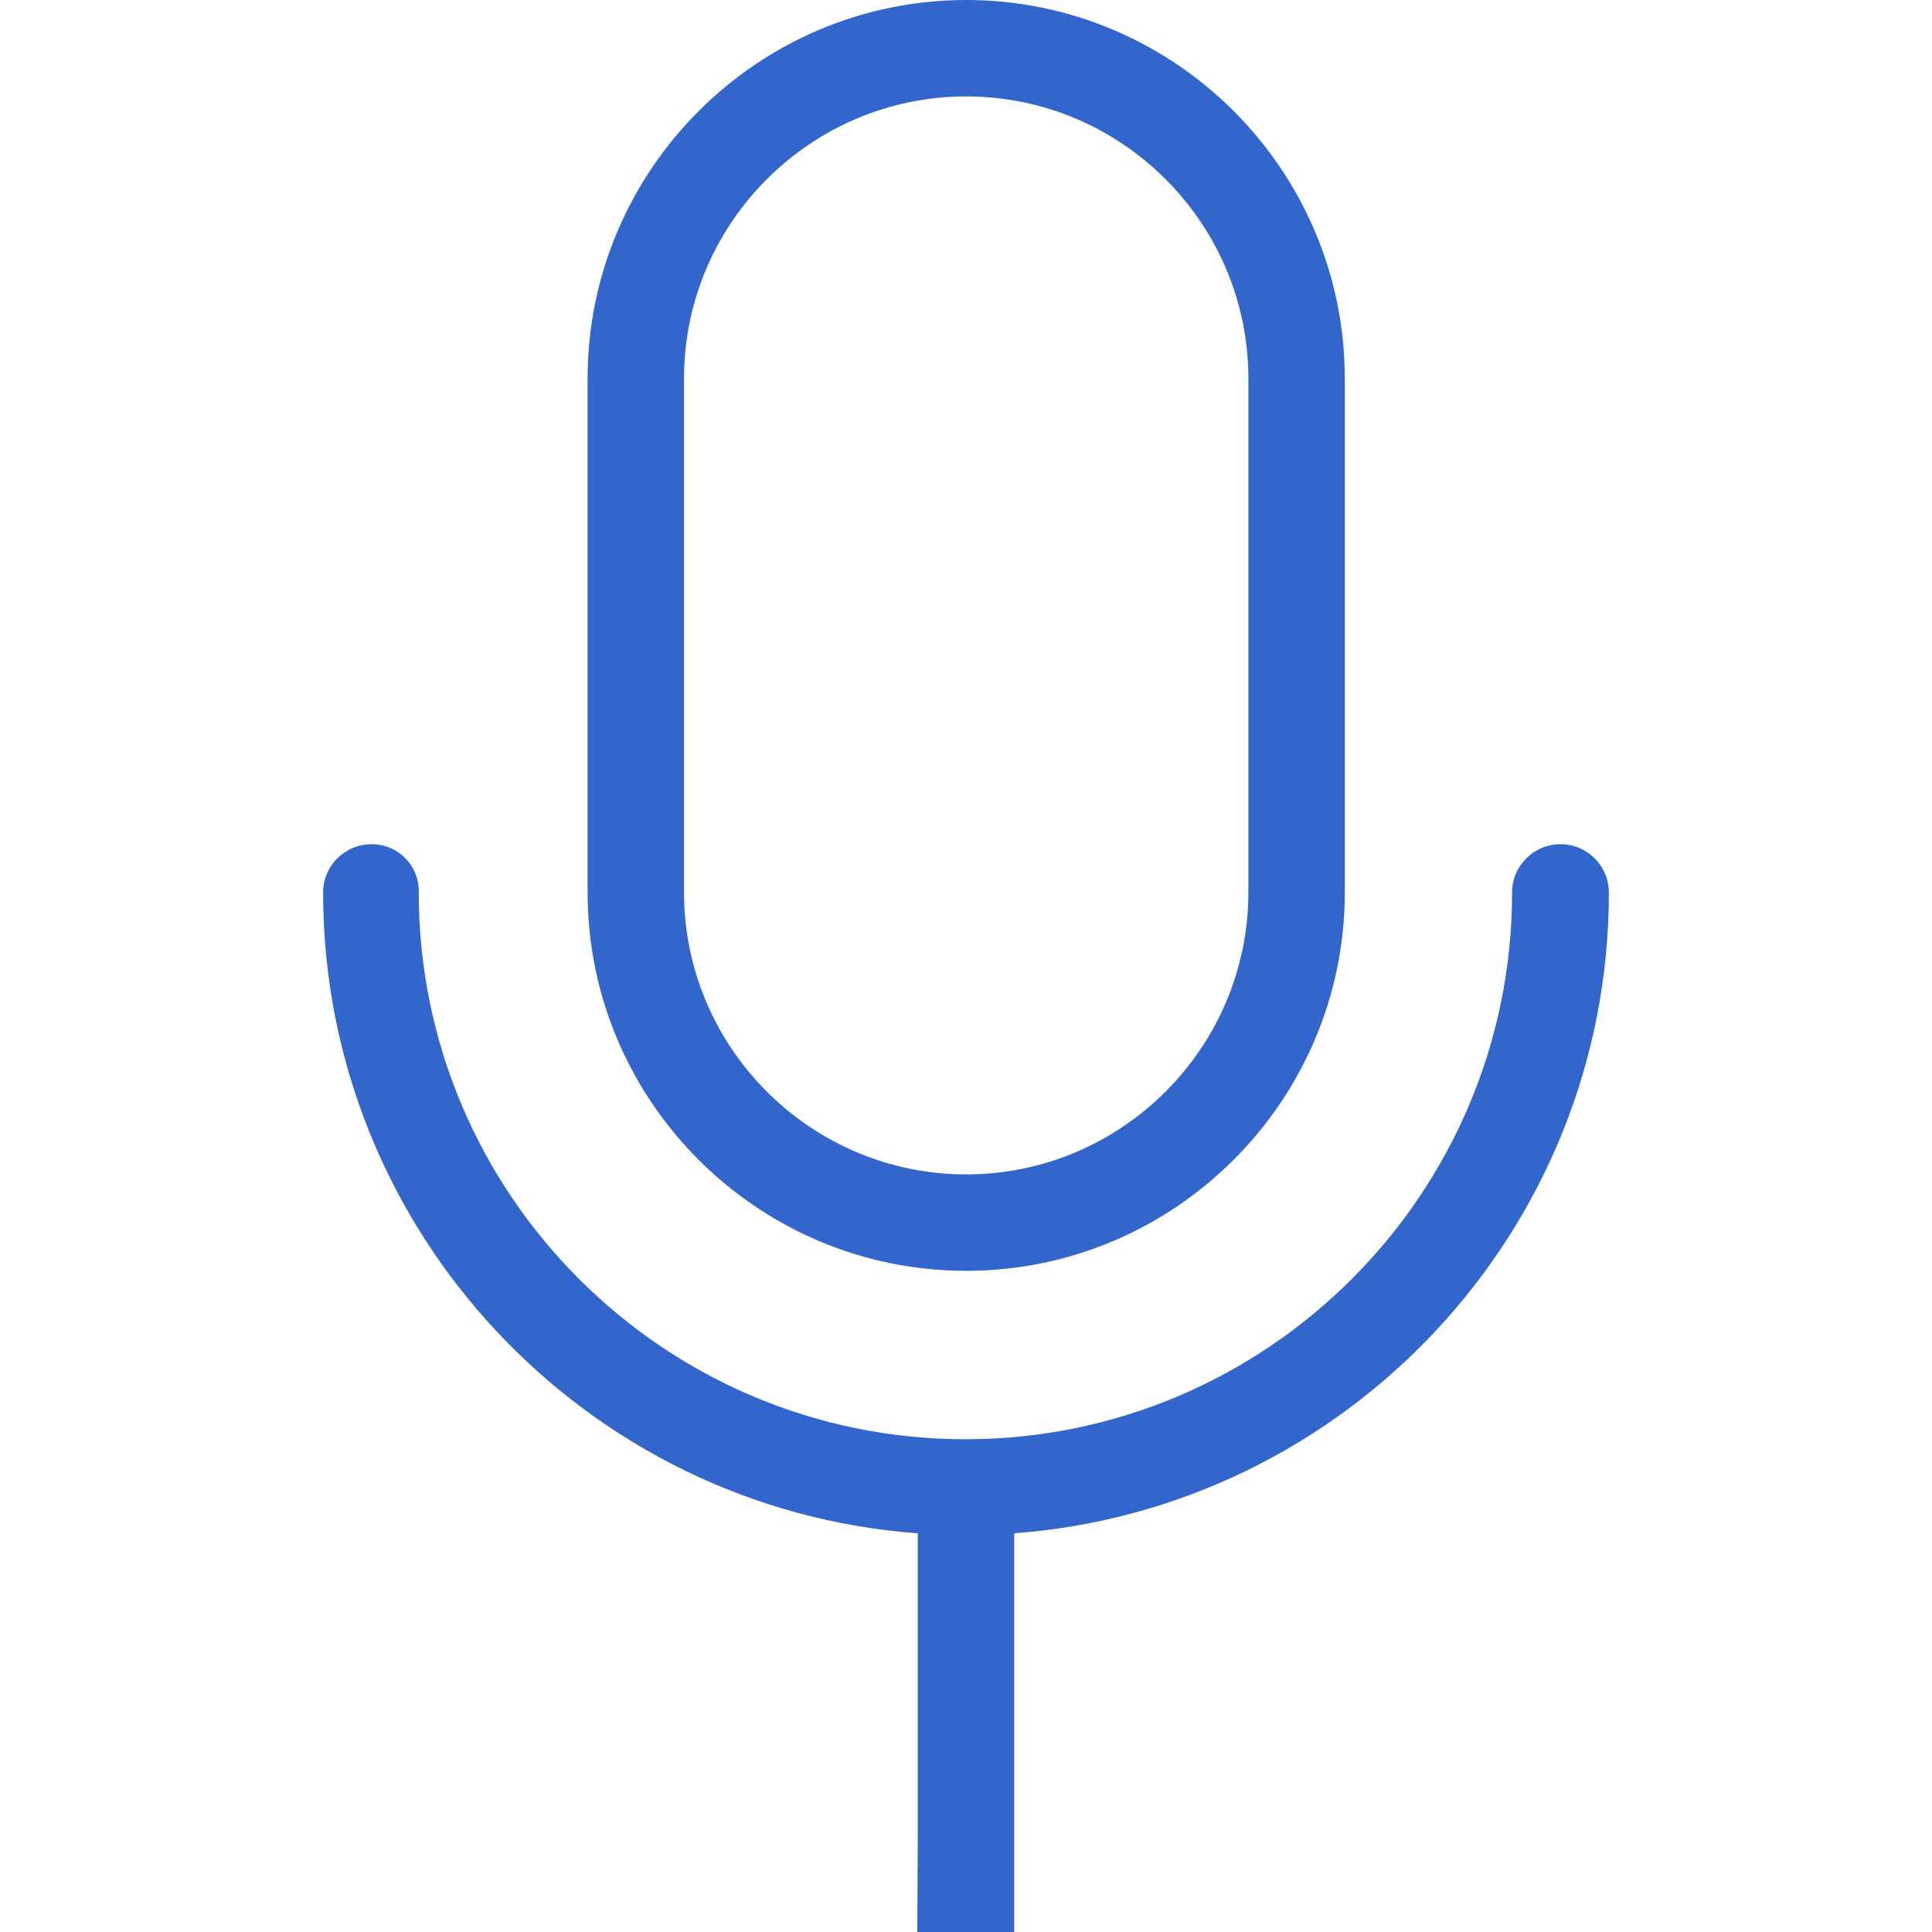 <?xml version="1.0" encoding="UTF-8" standalone="no"?>
<svg
   xmlns:dc="http://purl.org/dc/elements/1.1/"
   xmlns:cc="http://creativecommons.org/ns#"
   xmlns:rdf="http://www.w3.org/1999/02/22-rdf-syntax-ns#"
   xmlns:svg="http://www.w3.org/2000/svg"
   xmlns="http://www.w3.org/2000/svg"
   xml:space="preserve"
   style="enable-background:new 0 0 490.9 490.9;"
   viewBox="0 0 490.9 490.9"
   y="0px"
   x="0px"
   id="Capa_1"
   version="1.1"><defs
   id="defs2107">
	
</defs>
<g
   id="g2070"
   style="fill:#3366cc">
		<path
   d="m 245.5,322.9 c 53,0 96.2,-43.2 96.2,-96.2 V 96.2 C 341.7,43.2 298.5,0 245.5,0 c -53,0 -96.2,43.2 -96.2,96.2 v 130.5 c 0,53.1 43.2,96.2 96.2,96.2 z M 173.8,96.2 c 0,-39.5 32.2,-71.7 71.7,-71.7 39.5,0 71.7,32.2 71.7,71.7 v 130.5 c 0,39.5 -32.2,71.7 -71.7,71.7 -39.5,0 -71.7,-32.2 -71.7,-71.7 z"
   id="path2066"
   style="fill:#3366cc" />
		<path
   d="m 94.4,214.5 c -6.8,0 -12.3,5.5 -12.3,12.3 0,85.9 66.7,156.6 151.1,162.8 v 76.7 l -0.155,28.822 c -0.037,6.8 -6.946,-3.584 -0.172,-4.177 0.369,-0.032 -3.522,-0.042 3.276,0.1 l 20.768,0.433 c 6.799,0.142 0.644,12.433 0.644,5.633 0,-6.8 0.137,1.168 0.137,-5.632 L 257.7,466.3 v -76.7 c 84.4,-6.3 151.1,-76.9 151.1,-162.8 0,-6.8 -5.5,-12.3 -12.3,-12.3 -6.8,0 -12.3,5.5 -12.3,12.3 0,76.6 -62.3,138.9 -138.9,138.9 -76.6,0 -138.9,-62.3 -138.9,-138.9 0.2,-6.8 -5.2,-12.3 -12,-12.3 z"
   id="path2068"
   style="fill:#3366cc" />
	</g>
<g
   id="g2074">
</g>
<g
   id="g2076">
</g>
<g
   id="g2078">
</g>
<g
   id="g2080">
</g>
<g
   id="g2082">
</g>
<g
   id="g2084">
</g>
<g
   id="g2086">
</g>
<g
   id="g2088">
</g>
<g
   id="g2090">
</g>
<g
   id="g2092">
</g>
<g
   id="g2094">
</g>
<g
   id="g2096">
</g>
<g
   id="g2098">
</g>
<g
   id="g2100">
</g>
<g
   id="g2102">
</g>
</svg>
